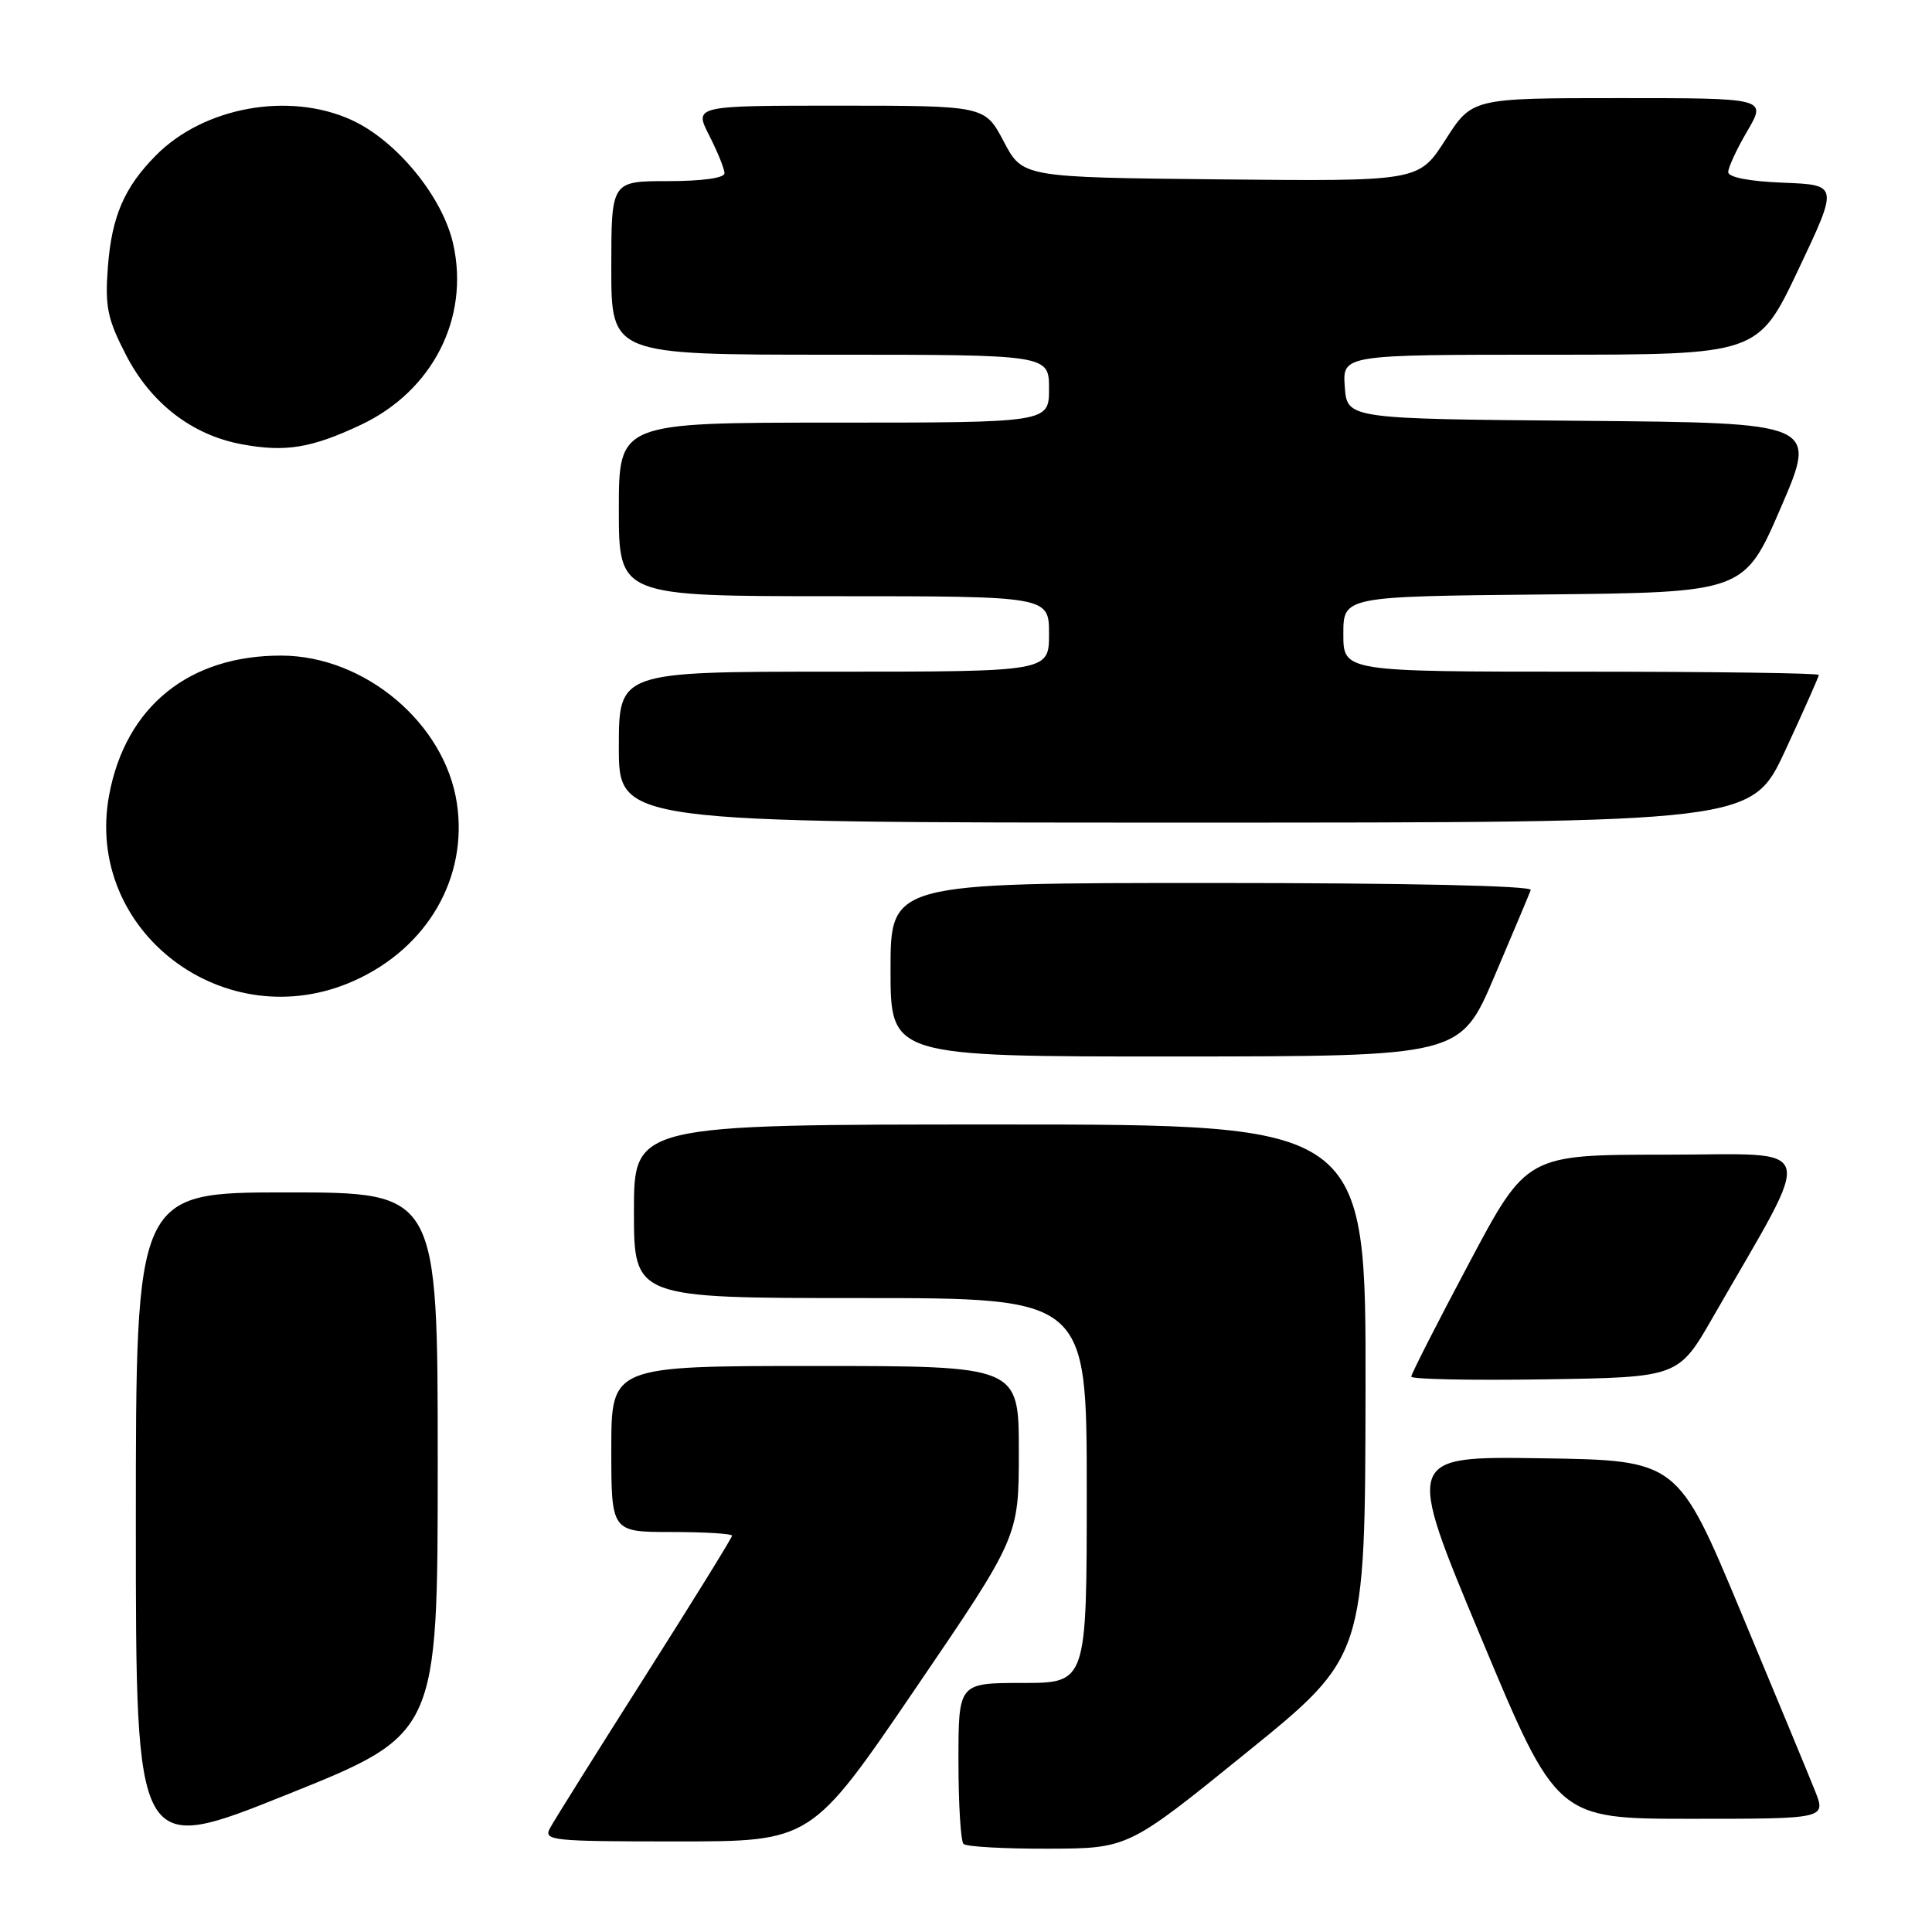 <?xml version="1.0" encoding="UTF-8" standalone="no"?>
<!DOCTYPE svg PUBLIC "-//W3C//DTD SVG 1.1//EN" "http://www.w3.org/Graphics/SVG/1.1/DTD/svg11.dtd" >
<svg xmlns="http://www.w3.org/2000/svg" xmlns:xlink="http://www.w3.org/1999/xlink" version="1.1" viewBox="0 0 256 256">
 <g >
 <path fill="currentColor"
d=" M 58.00 193.89 C 58.00 158.00 58.00 158.00 38.00 158.00 C 18.00 158.00 18.00 158.00 18.00 201.91 C 18.00 245.83 18.00 245.83 38.00 237.80 C 58.00 229.78 58.00 229.78 58.00 193.89 Z  M 165.19 232.21 C 180.88 219.50 180.88 219.50 180.94 184.25 C 181.00 149.00 181.00 149.00 132.50 149.00 C 84.00 149.00 84.00 149.00 84.00 160.50 C 84.00 172.00 84.00 172.00 114.00 172.00 C 144.00 172.00 144.00 172.00 144.00 197.50 C 144.00 223.00 144.00 223.00 135.50 223.00 C 127.00 223.00 127.00 223.00 127.00 233.33 C 127.00 239.02 127.30 243.97 127.67 244.33 C 128.03 244.70 133.10 244.98 138.92 244.96 C 149.50 244.93 149.50 244.93 165.19 232.21 Z  M 121.25 223.82 C 135.00 203.64 135.00 203.64 135.00 192.32 C 135.00 181.00 135.00 181.00 108.00 181.00 C 81.00 181.00 81.00 181.00 81.00 192.00 C 81.00 203.00 81.00 203.00 89.00 203.00 C 93.40 203.00 97.00 203.22 97.00 203.49 C 97.00 203.76 91.78 212.19 85.40 222.24 C 79.02 232.28 73.38 241.29 72.87 242.25 C 71.99 243.89 73.09 244.00 89.72 244.00 C 107.50 244.00 107.50 244.00 121.25 223.82 Z  M 240.48 237.25 C 239.66 235.19 235.23 224.50 230.64 213.50 C 222.29 193.50 222.29 193.50 204.25 193.23 C 186.20 192.96 186.20 192.96 196.24 216.98 C 206.27 241.00 206.27 241.00 224.13 241.00 C 241.98 241.00 241.98 241.00 240.48 237.25 Z  M 226.99 174.50 C 240.64 150.72 241.30 153.00 220.69 153.00 C 202.29 153.00 202.29 153.00 194.65 167.39 C 190.44 175.30 187.00 182.06 187.00 182.41 C 187.00 182.76 194.96 182.92 204.70 182.77 C 222.40 182.50 222.40 182.50 226.99 174.50 Z  M 198.00 129.42 C 200.47 123.61 202.65 118.45 202.83 117.93 C 203.04 117.37 186.49 117.00 160.58 117.00 C 118.00 117.00 118.00 117.00 118.00 128.50 C 118.00 140.00 118.00 140.00 155.75 139.99 C 193.50 139.97 193.50 139.97 198.00 129.42 Z  M 47.00 129.92 C 56.67 125.55 62.02 116.27 60.54 106.43 C 58.95 95.85 48.36 86.92 37.33 86.87 C 25.07 86.82 16.67 93.60 14.47 105.30 C 11.07 123.42 29.89 137.66 47.00 129.92 Z  M 236.56 99.43 C 239.00 94.17 241.00 89.67 241.00 89.43 C 241.00 89.19 226.82 89.00 209.50 89.00 C 178.00 89.00 178.00 89.00 178.00 84.02 C 178.00 79.03 178.00 79.03 204.56 78.77 C 231.12 78.50 231.12 78.50 235.97 67.26 C 240.82 56.03 240.82 56.03 209.66 55.76 C 178.50 55.50 178.50 55.50 178.19 51.25 C 177.89 47.00 177.89 47.00 205.41 47.00 C 232.94 47.00 232.94 47.00 238.28 35.75 C 243.61 24.50 243.61 24.50 236.31 24.21 C 231.75 24.03 229.00 23.49 229.00 22.80 C 229.00 22.18 230.14 19.72 231.54 17.34 C 234.08 13.00 234.08 13.00 214.57 13.00 C 195.06 13.00 195.06 13.00 191.53 18.52 C 188.00 24.03 188.00 24.03 161.75 23.77 C 135.50 23.50 135.50 23.50 133.00 18.75 C 130.50 14.01 130.50 14.01 111.23 14.00 C 91.96 14.00 91.96 14.00 93.98 17.96 C 95.09 20.14 96.00 22.39 96.00 22.96 C 96.00 23.59 93.02 24.00 88.50 24.00 C 81.00 24.00 81.00 24.00 81.00 35.50 C 81.00 47.00 81.00 47.00 110.00 47.00 C 139.00 47.00 139.00 47.00 139.00 51.50 C 139.00 56.00 139.00 56.00 110.50 56.00 C 82.00 56.00 82.00 56.00 82.00 67.50 C 82.00 79.00 82.00 79.00 110.50 79.00 C 139.00 79.00 139.00 79.00 139.00 84.00 C 139.00 89.00 139.00 89.00 110.50 89.00 C 82.00 89.00 82.00 89.00 82.00 99.00 C 82.00 109.00 82.00 109.00 157.06 109.00 C 232.12 109.00 232.12 109.00 236.56 99.43 Z  M 47.82 56.29 C 57.32 51.81 62.25 42.15 60.05 32.33 C 58.65 26.06 52.52 18.59 46.54 15.88 C 38.28 12.13 27.00 14.18 20.66 20.59 C 16.45 24.84 14.79 28.71 14.29 35.45 C 13.90 40.65 14.24 42.27 16.67 46.99 C 19.98 53.43 25.42 57.63 32.00 58.86 C 37.81 59.95 41.27 59.38 47.82 56.29 Z "/>
</g>
</svg>